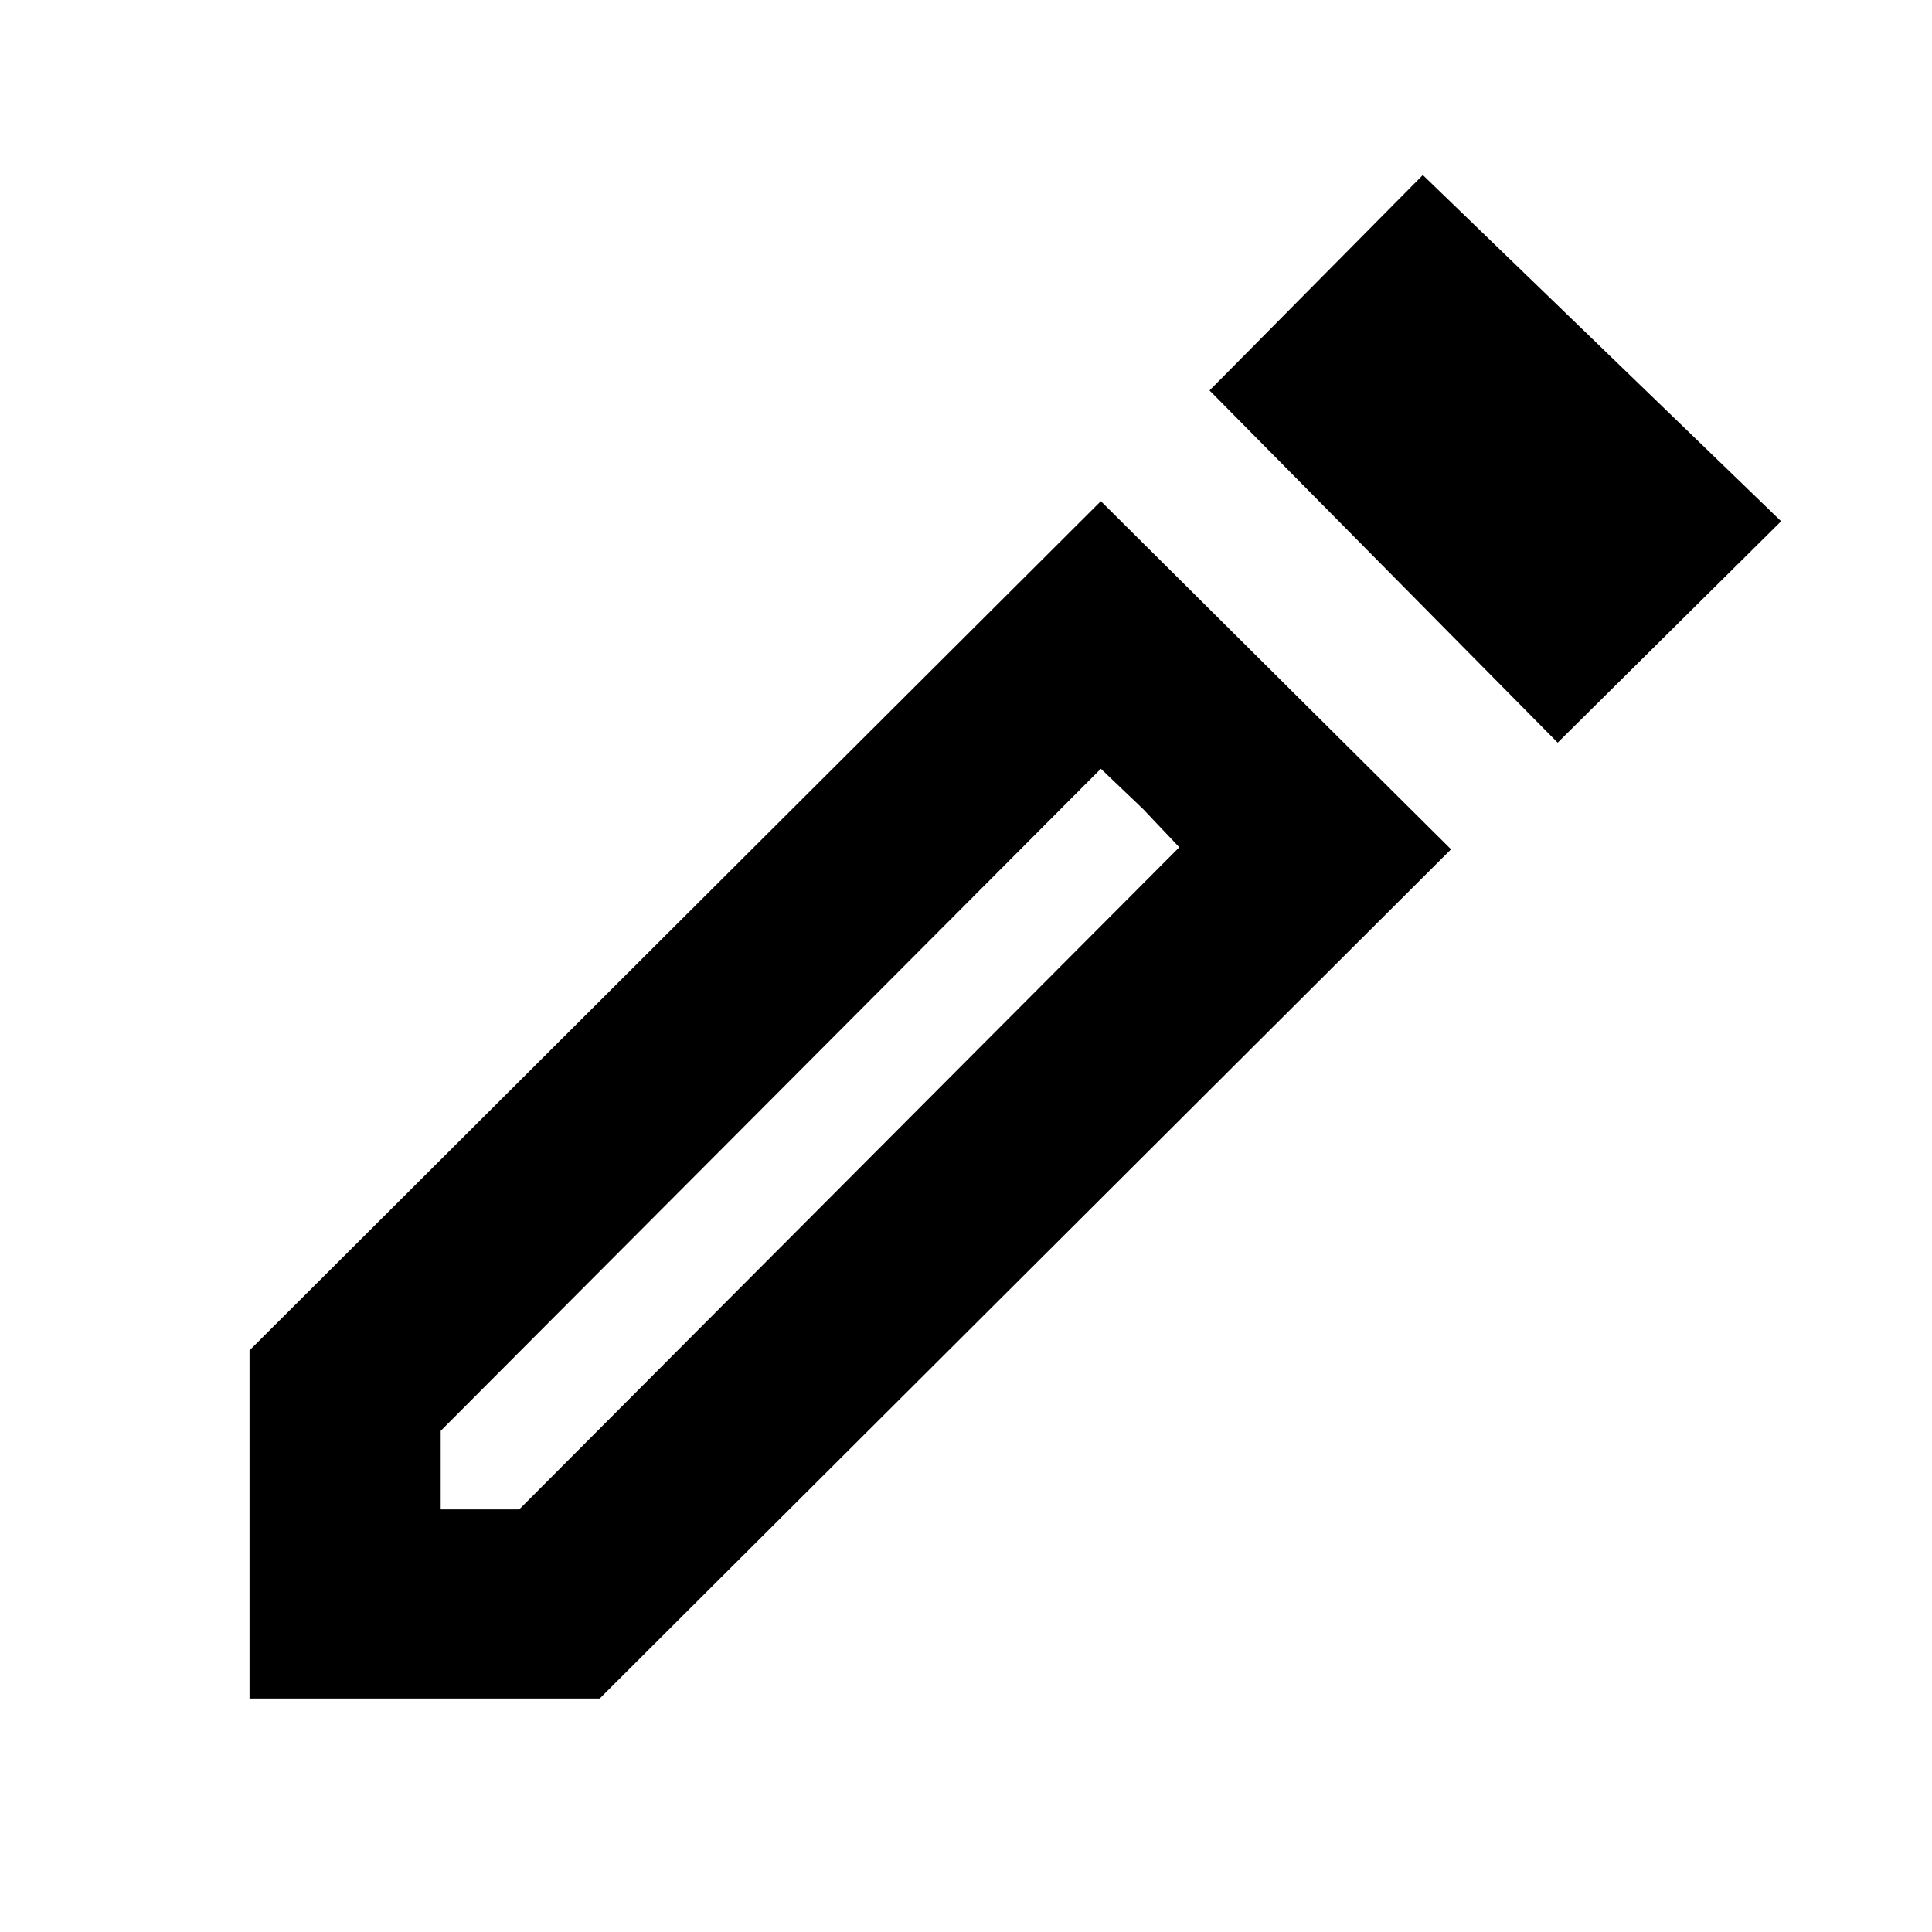 <svg xmlns="http://www.w3.org/2000/svg" height="20" width="20"><path d="M4.562 15.625H5.375L12.208 8.771L11.396 7.958L4.562 14.812ZM16.125 7.688 12.521 4.042 14.729 1.812 18.438 5.396ZM2.583 17.583V13.979L11.396 5.188L15.021 8.792L6.208 17.583ZM11.833 8.375 11.396 7.958 12.208 8.771Z"/></svg>